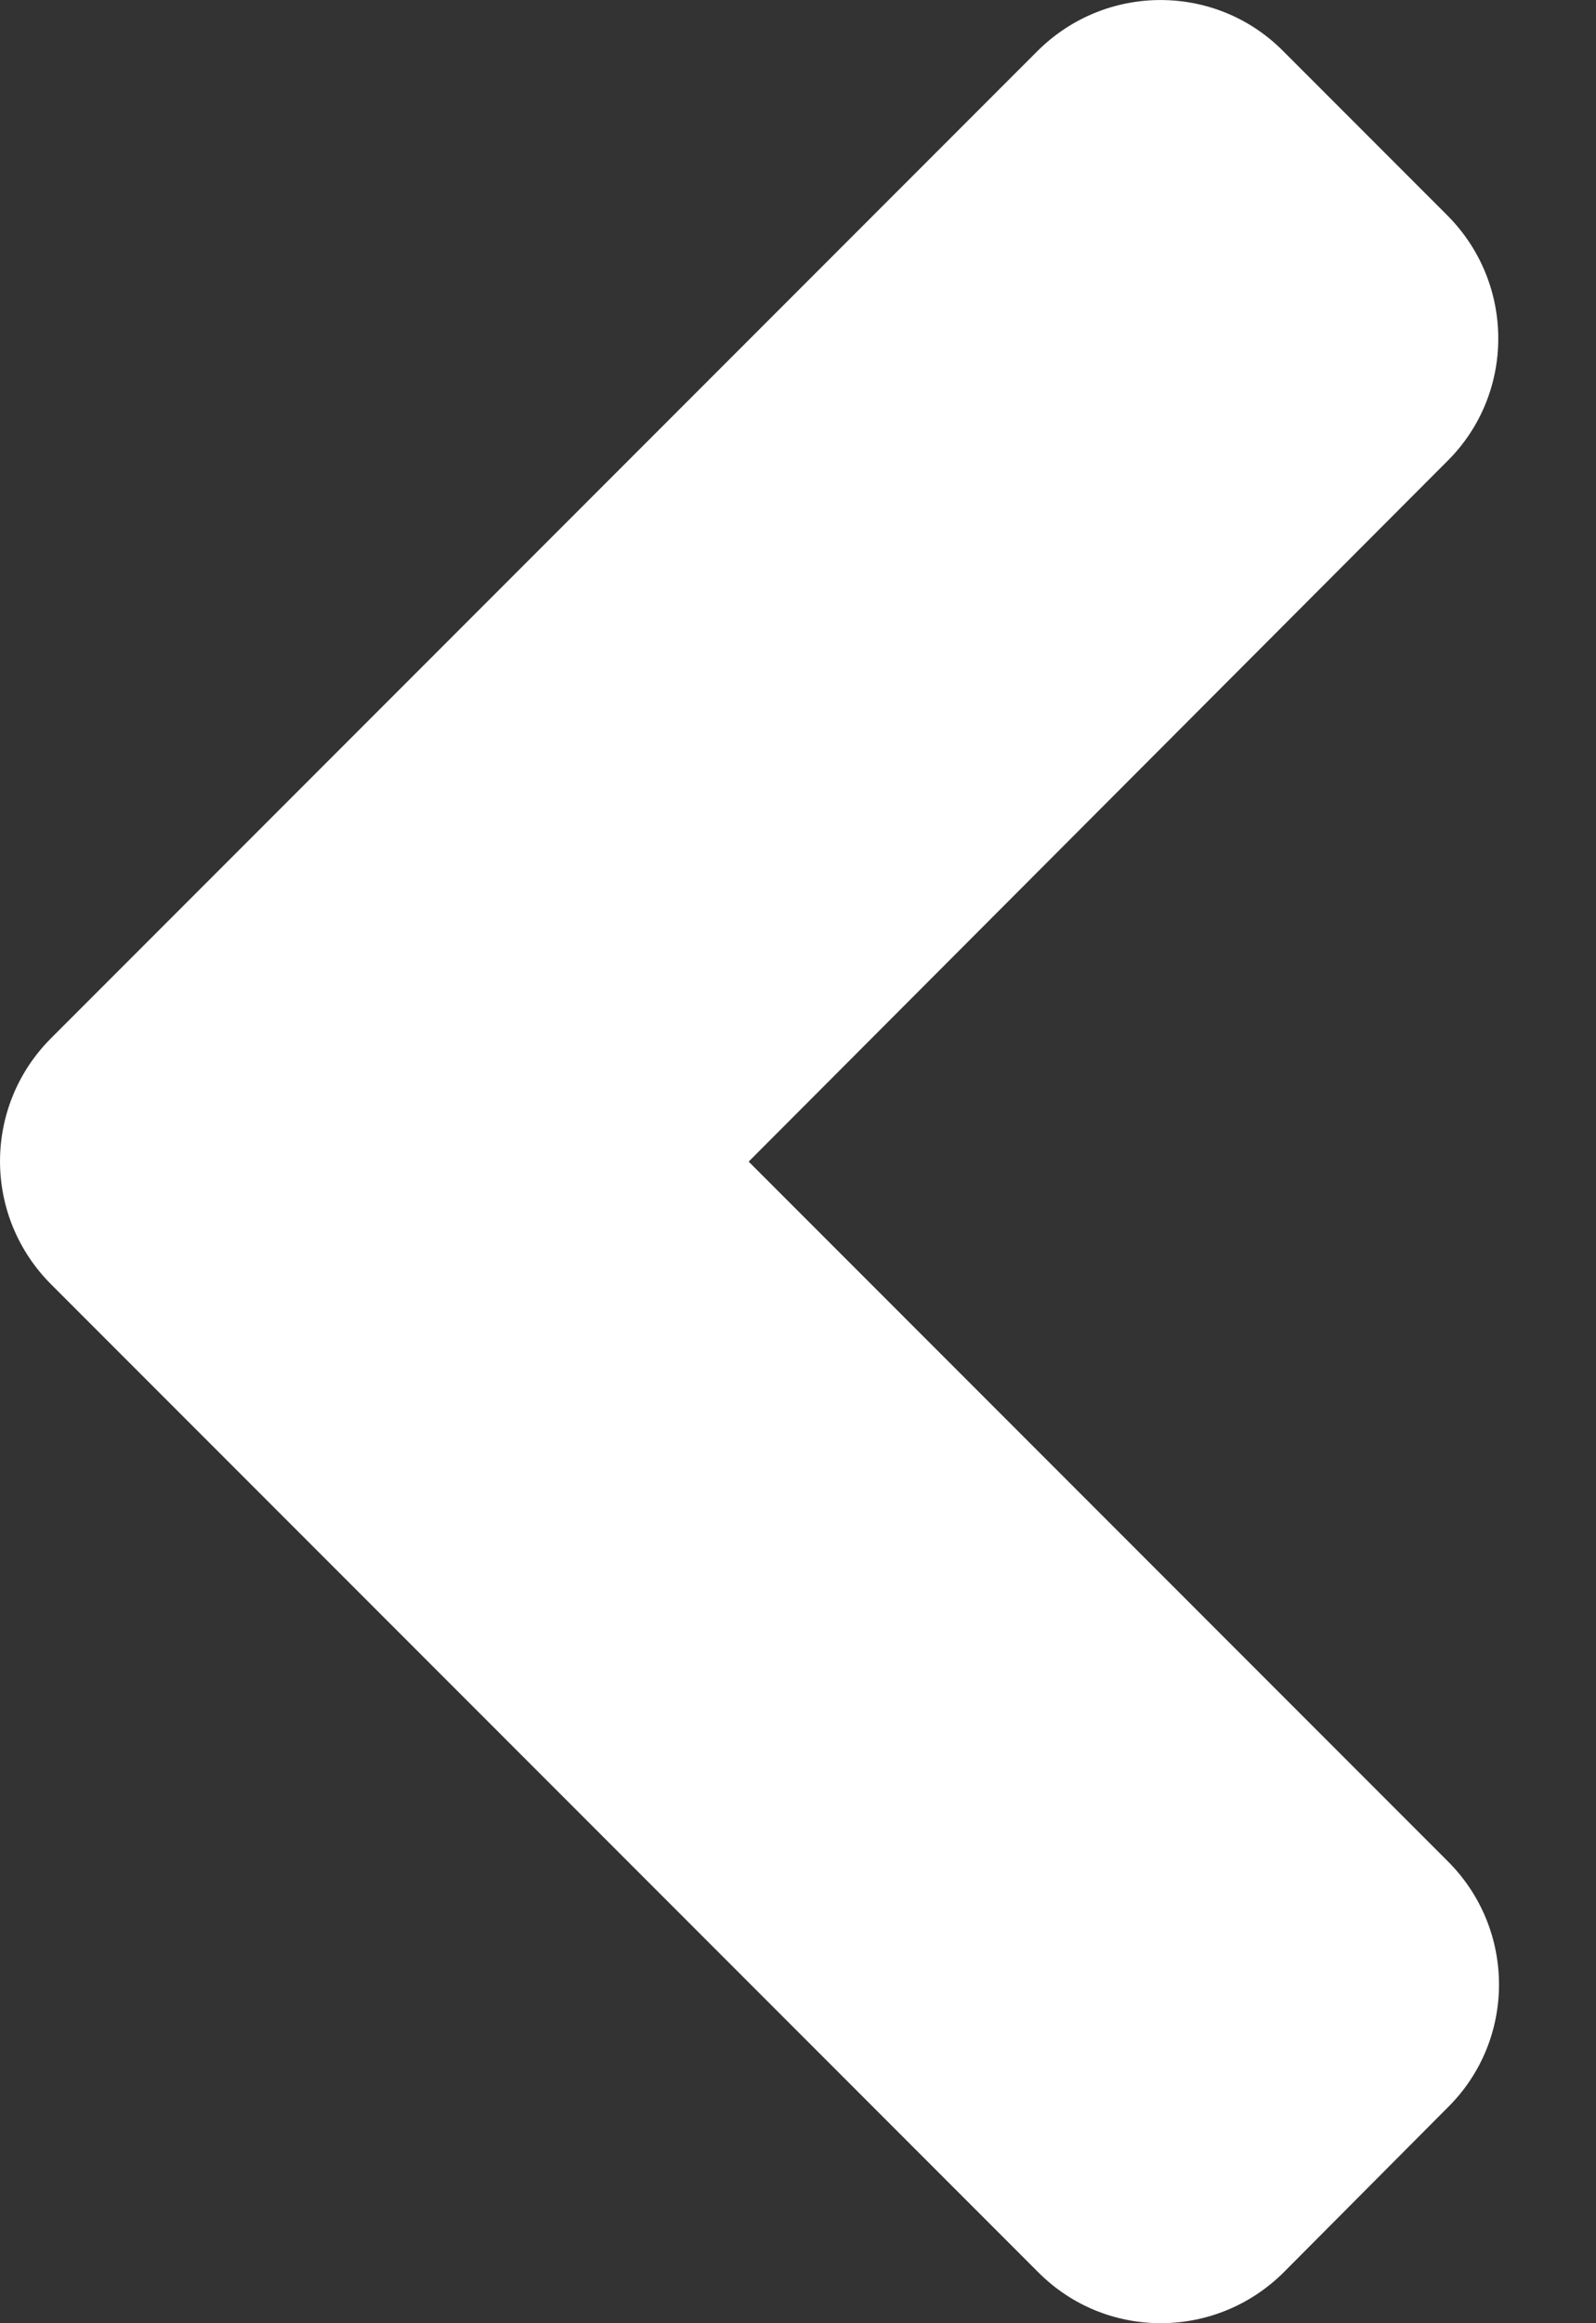 <svg width="11" height="16" viewBox="0 0 11 16" fill="none" xmlns="http://www.w3.org/2000/svg">
<rect x="0" y="0" width="11" height="16" fill="#333333" stroke="none"/>
<path d="M0.352 7.15L7.15 0.352C7.62 -0.117 8.379 -0.117 8.844 0.352L9.974 1.482C10.444 1.952 10.444 2.712 9.974 3.177L5.16 8L9.979 12.819C10.449 13.288 10.449 14.048 9.979 14.513L8.849 15.648C8.379 16.117 7.62 16.117 7.155 15.648L0.357 8.85C-0.118 8.38 -0.118 7.62 0.352 7.15Z" fill="white"/>
</svg>
